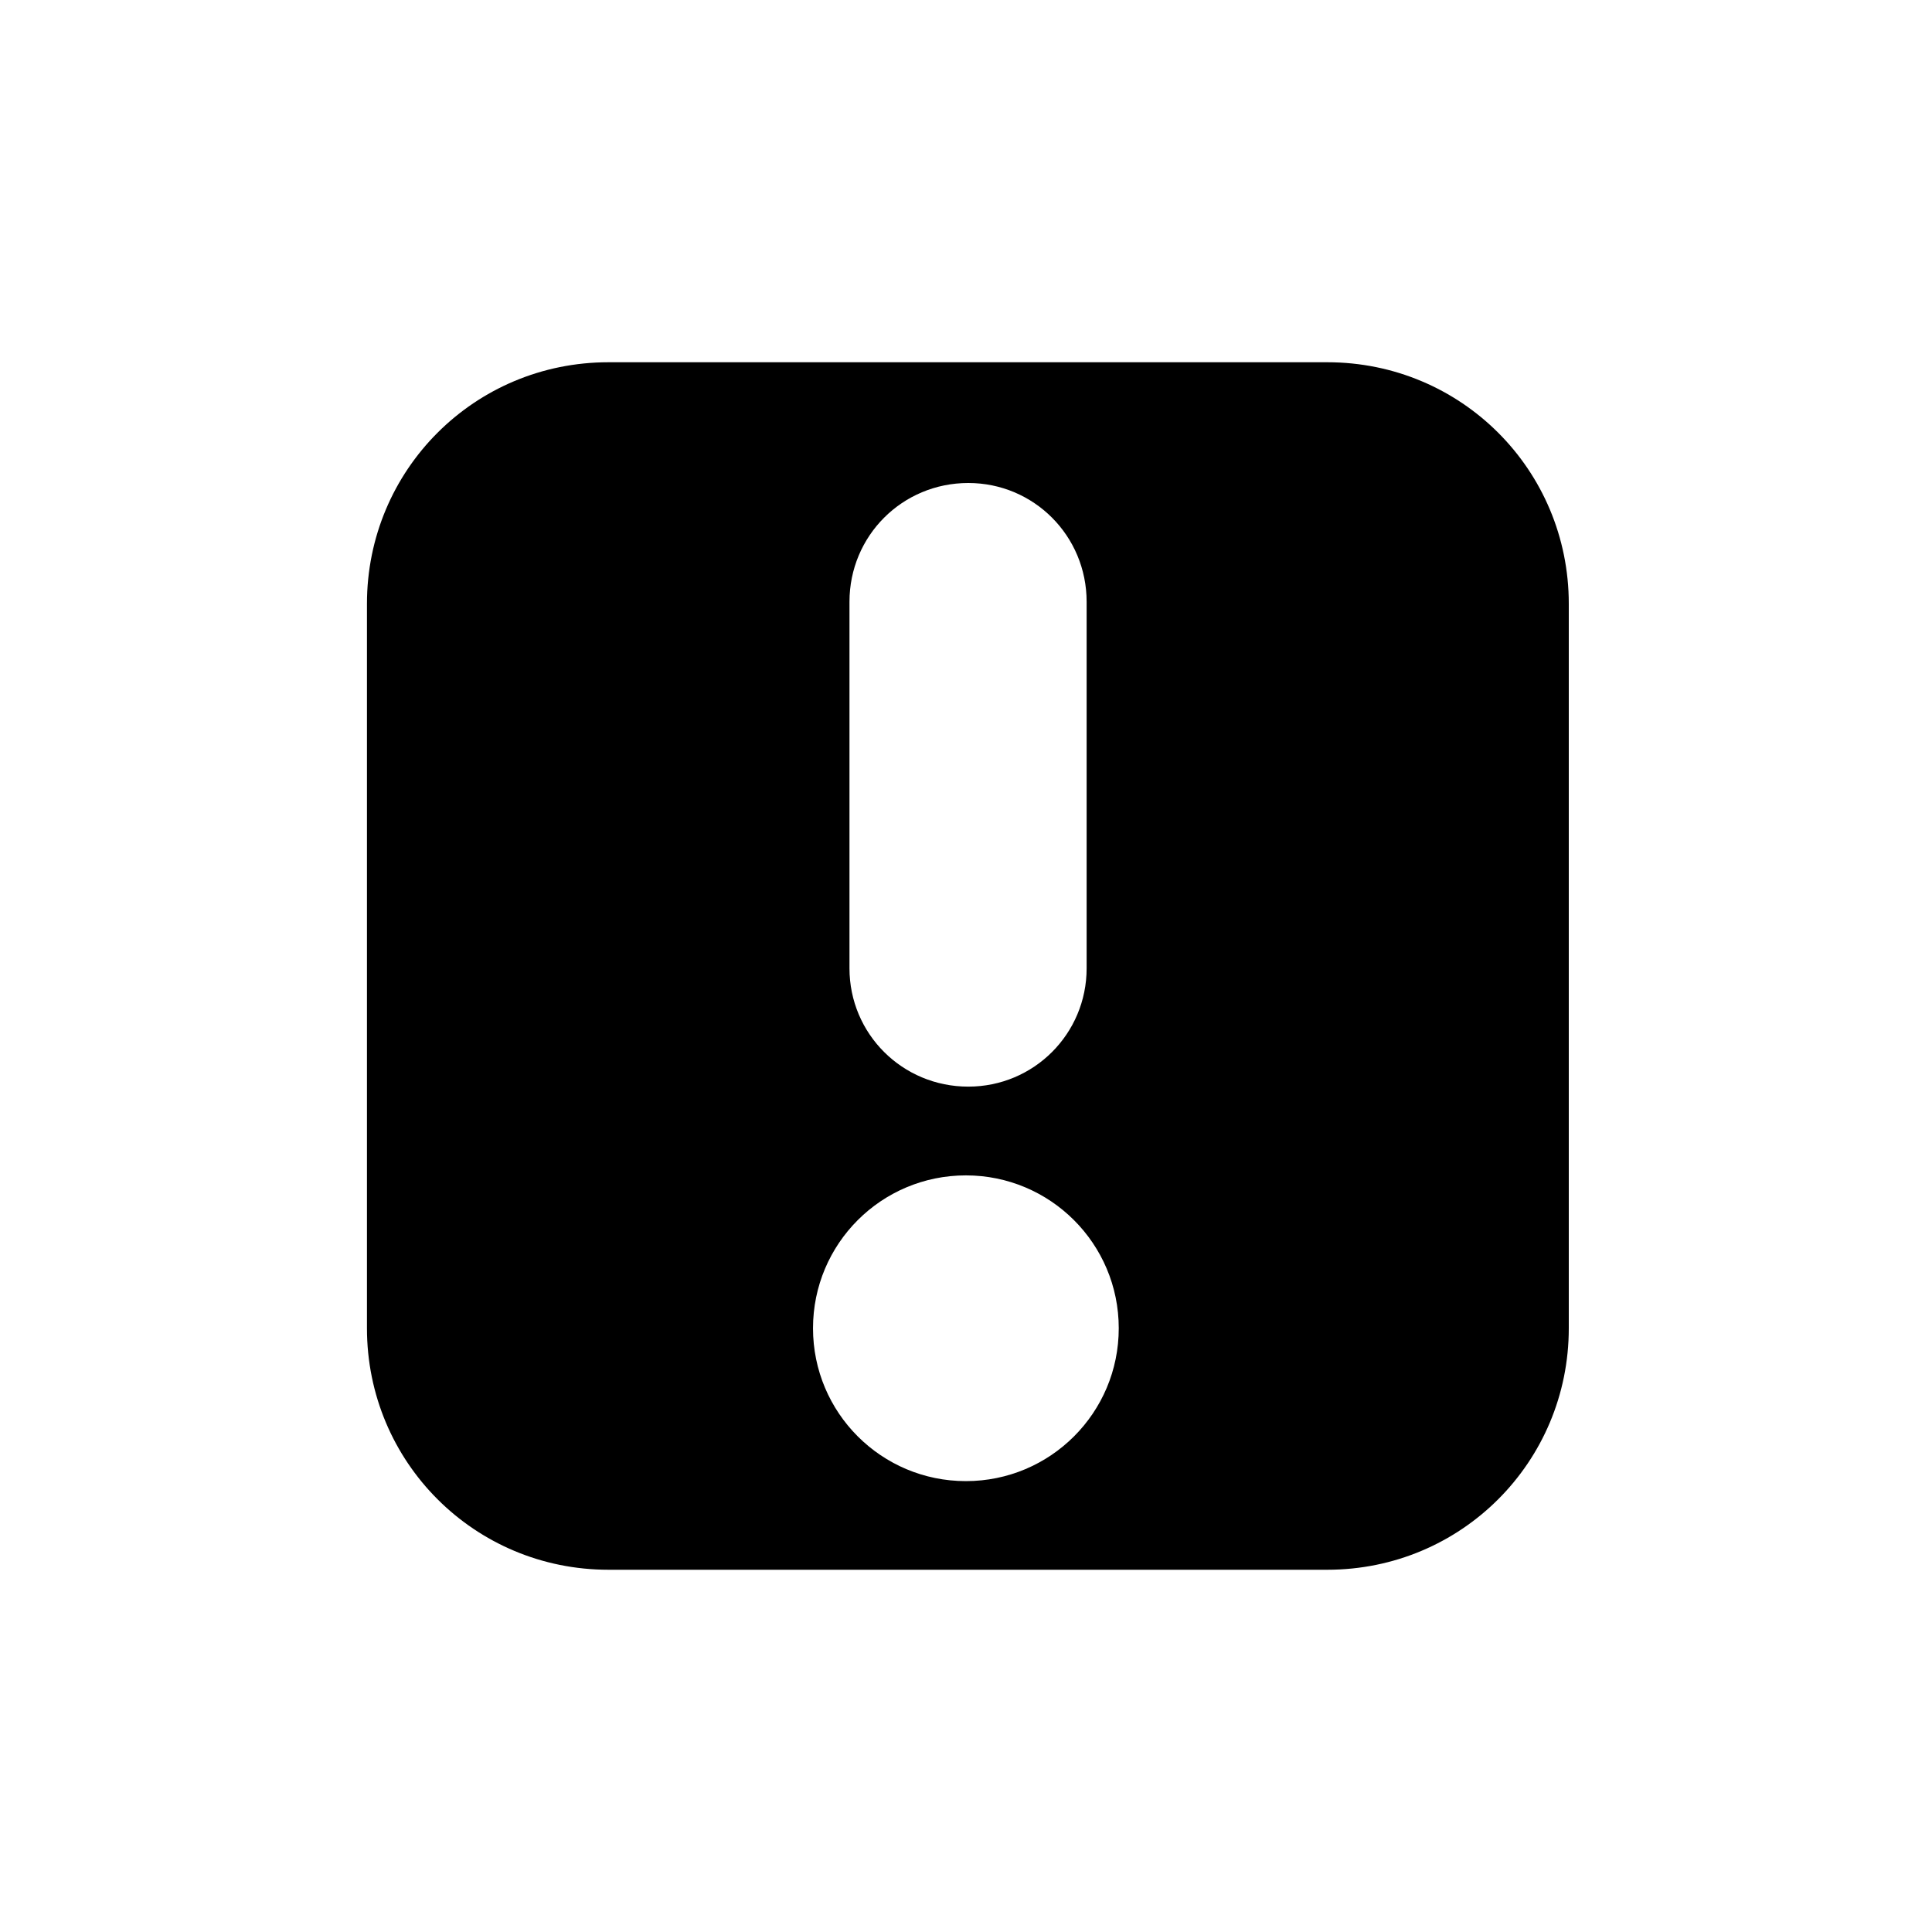 <svg xmlns="http://www.w3.org/2000/svg" height="16px" viewBox="0 0 16 16" width="16px">
    <path d="m 5.039 3 c -1.109 0 -2 0.891 -2 2 v 6 c 0 1.109 0.891 2 2 2 h 5.953 c 1.109 0 2 -0.891 2 -2 v -6 c 0 -1.109 -0.891 -2 -2 -2 z m 2.98 1 c 0.543 0 0.98 0.438 0.98 0.984 v 3.035 c 0 0.543 -0.438 0.98 -0.98 0.98 c -0.547 0 -0.984 -0.438 -0.984 -0.98 v -3.035 c 0 -0.547 0.438 -0.984 0.984 -0.984 z m -0.02 5.734 c 0.699 0 1.266 0.566 1.266 1.266 s -0.566 1.266 -1.266 1.266 s -1.266 -0.566 -1.266 -1.266 s 0.566 -1.266 1.266 -1.266 z m 0 0" />
</svg>